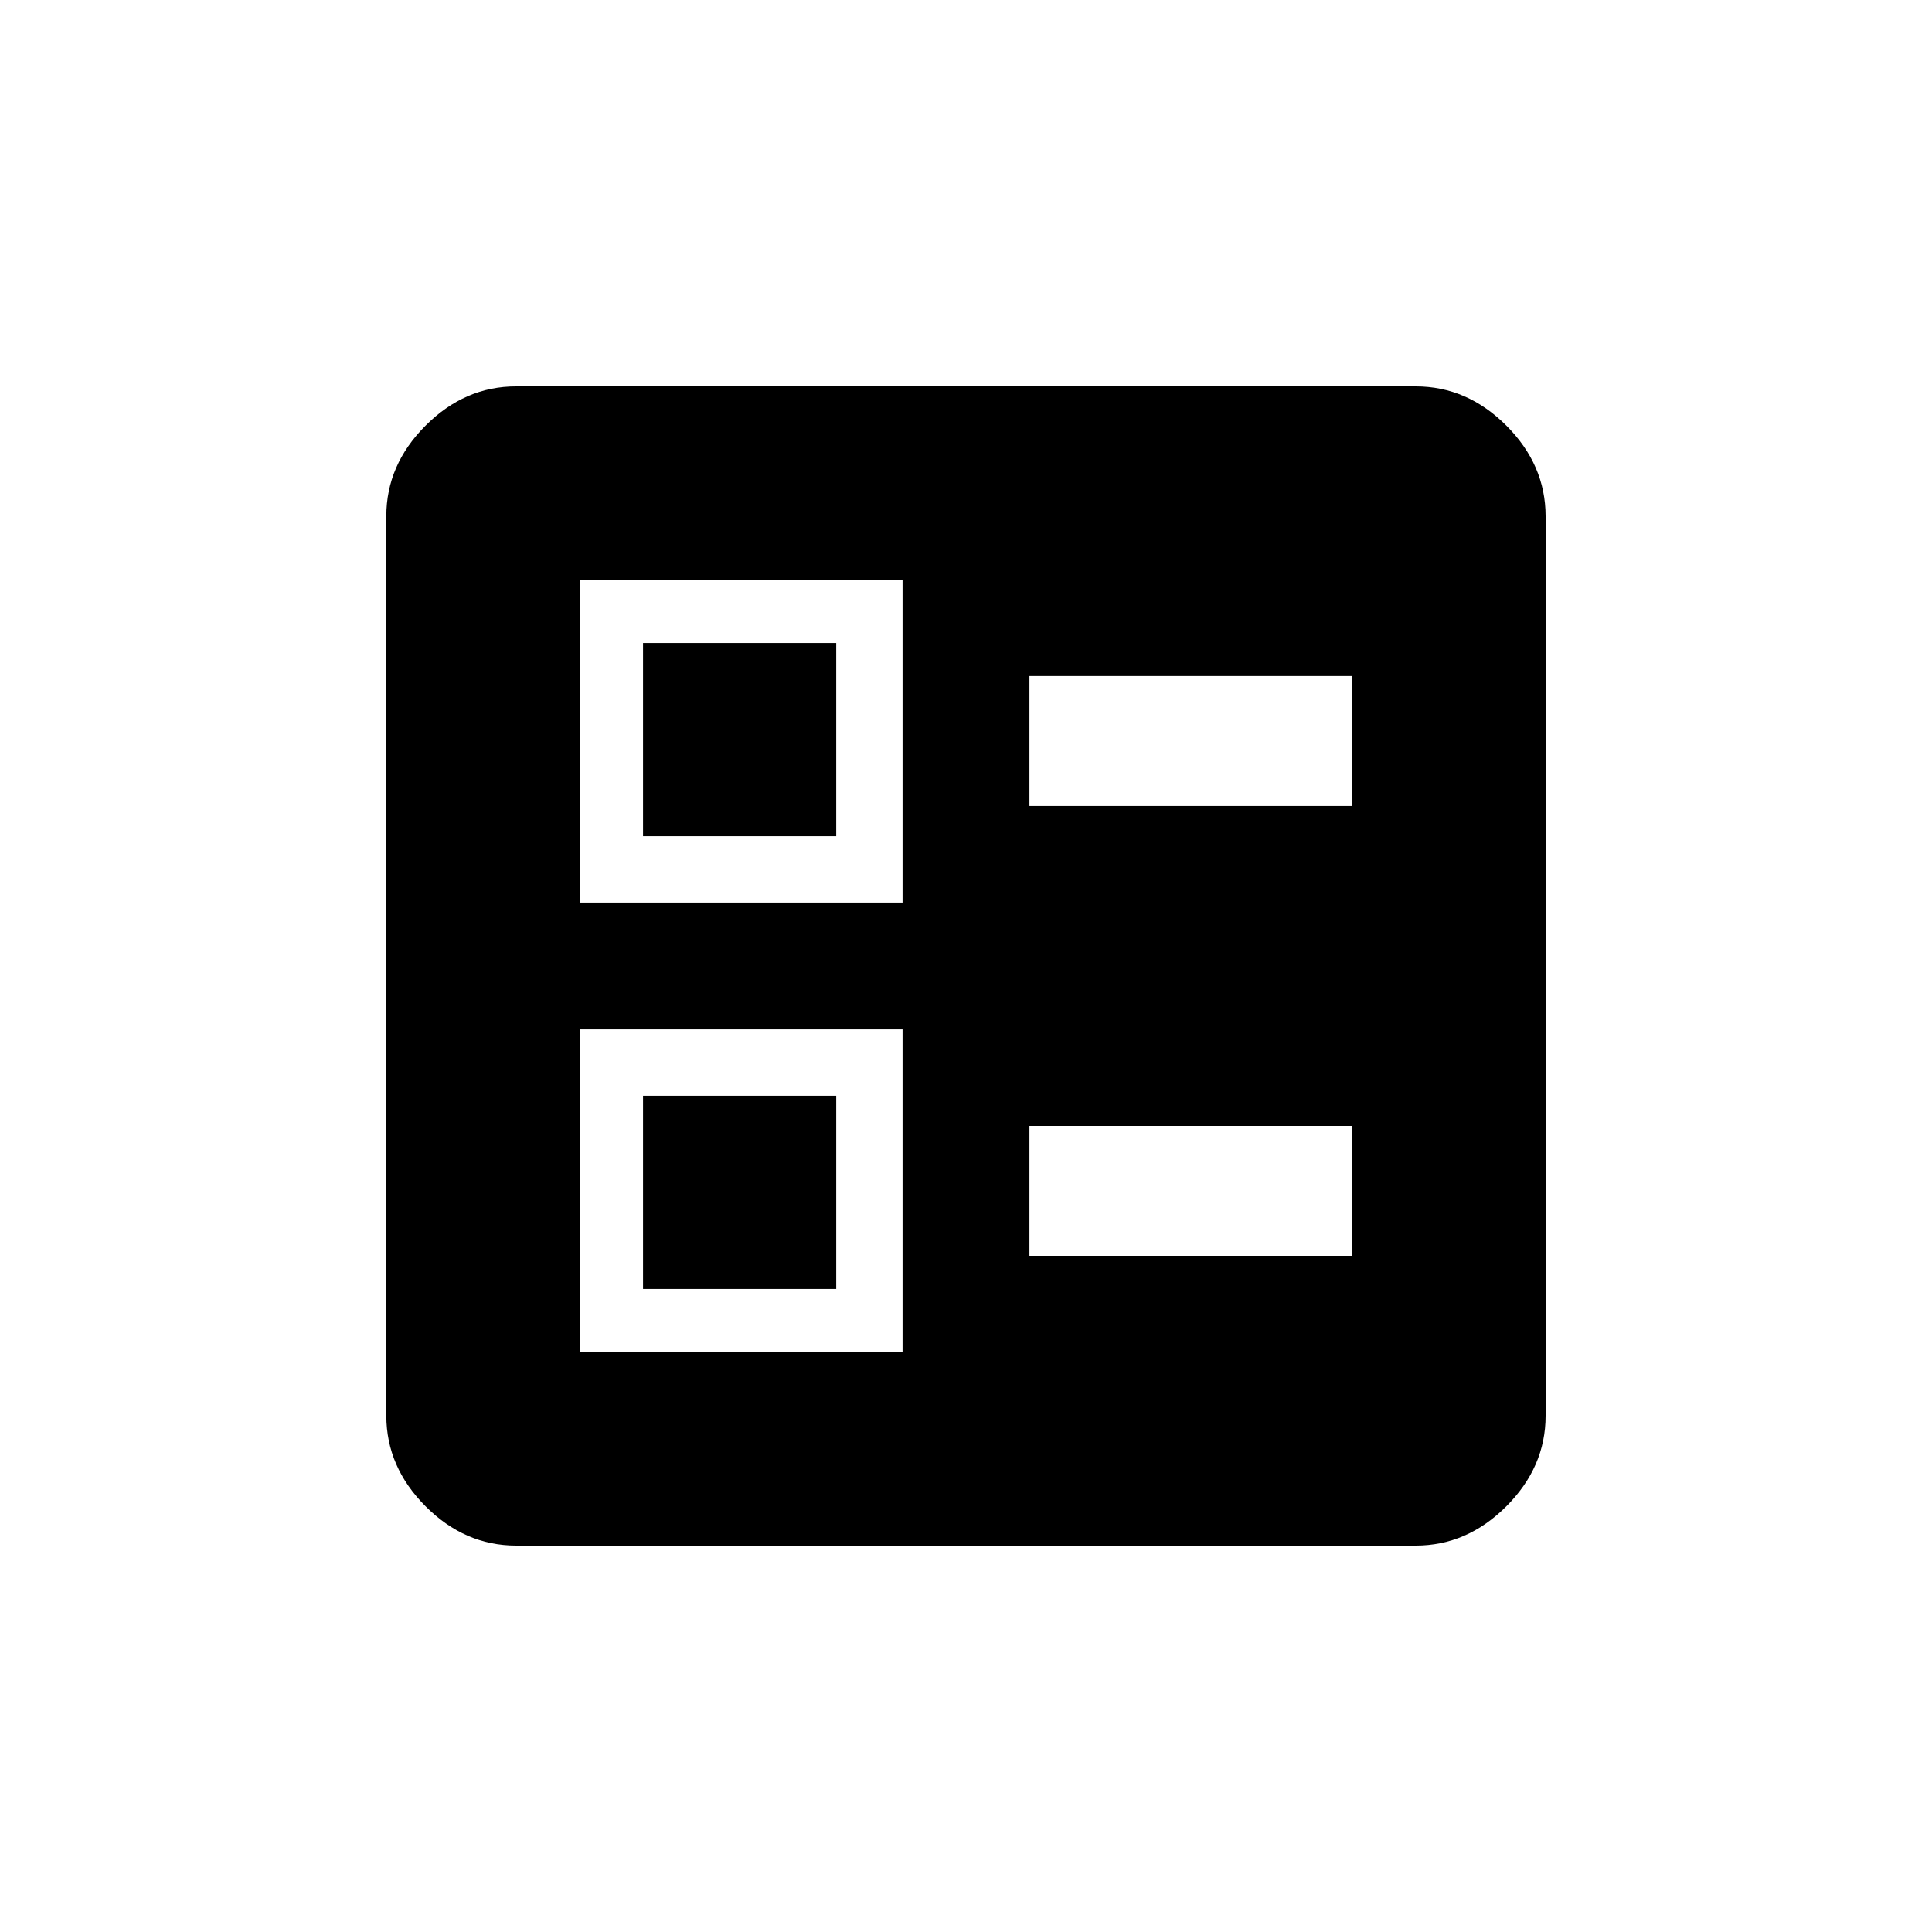 <!-- Generated by IcoMoon.io -->
<svg version="1.1" xmlns="http://www.w3.org/2000/svg" width="24" height="24" viewBox="0 0 24 24">
<title>ballot</title>
<path d="M7.988 13.612h2.4v2.4h-2.4v-2.4zM7.2 16.8h4.012v-4.012h-4.012v4.012zM7.988 7.988h2.4v2.4h-2.4v-2.4zM7.2 11.212h4.012v-4.012h-4.012v4.012zM17.587 19.2h-11.175q-0.638 0-1.125-0.488t-0.488-1.125v-11.175q0-0.637 0.488-1.125t1.125-0.487h11.175q0.638 0 1.125 0.487t0.488 1.125v11.175q0 0.637-0.488 1.125t-1.125 0.488zM12.788 15.6h4.012v-1.613h-4.012v1.613zM12.788 10.012h4.012v-1.613h-4.012v1.613z"></path>
</svg>

